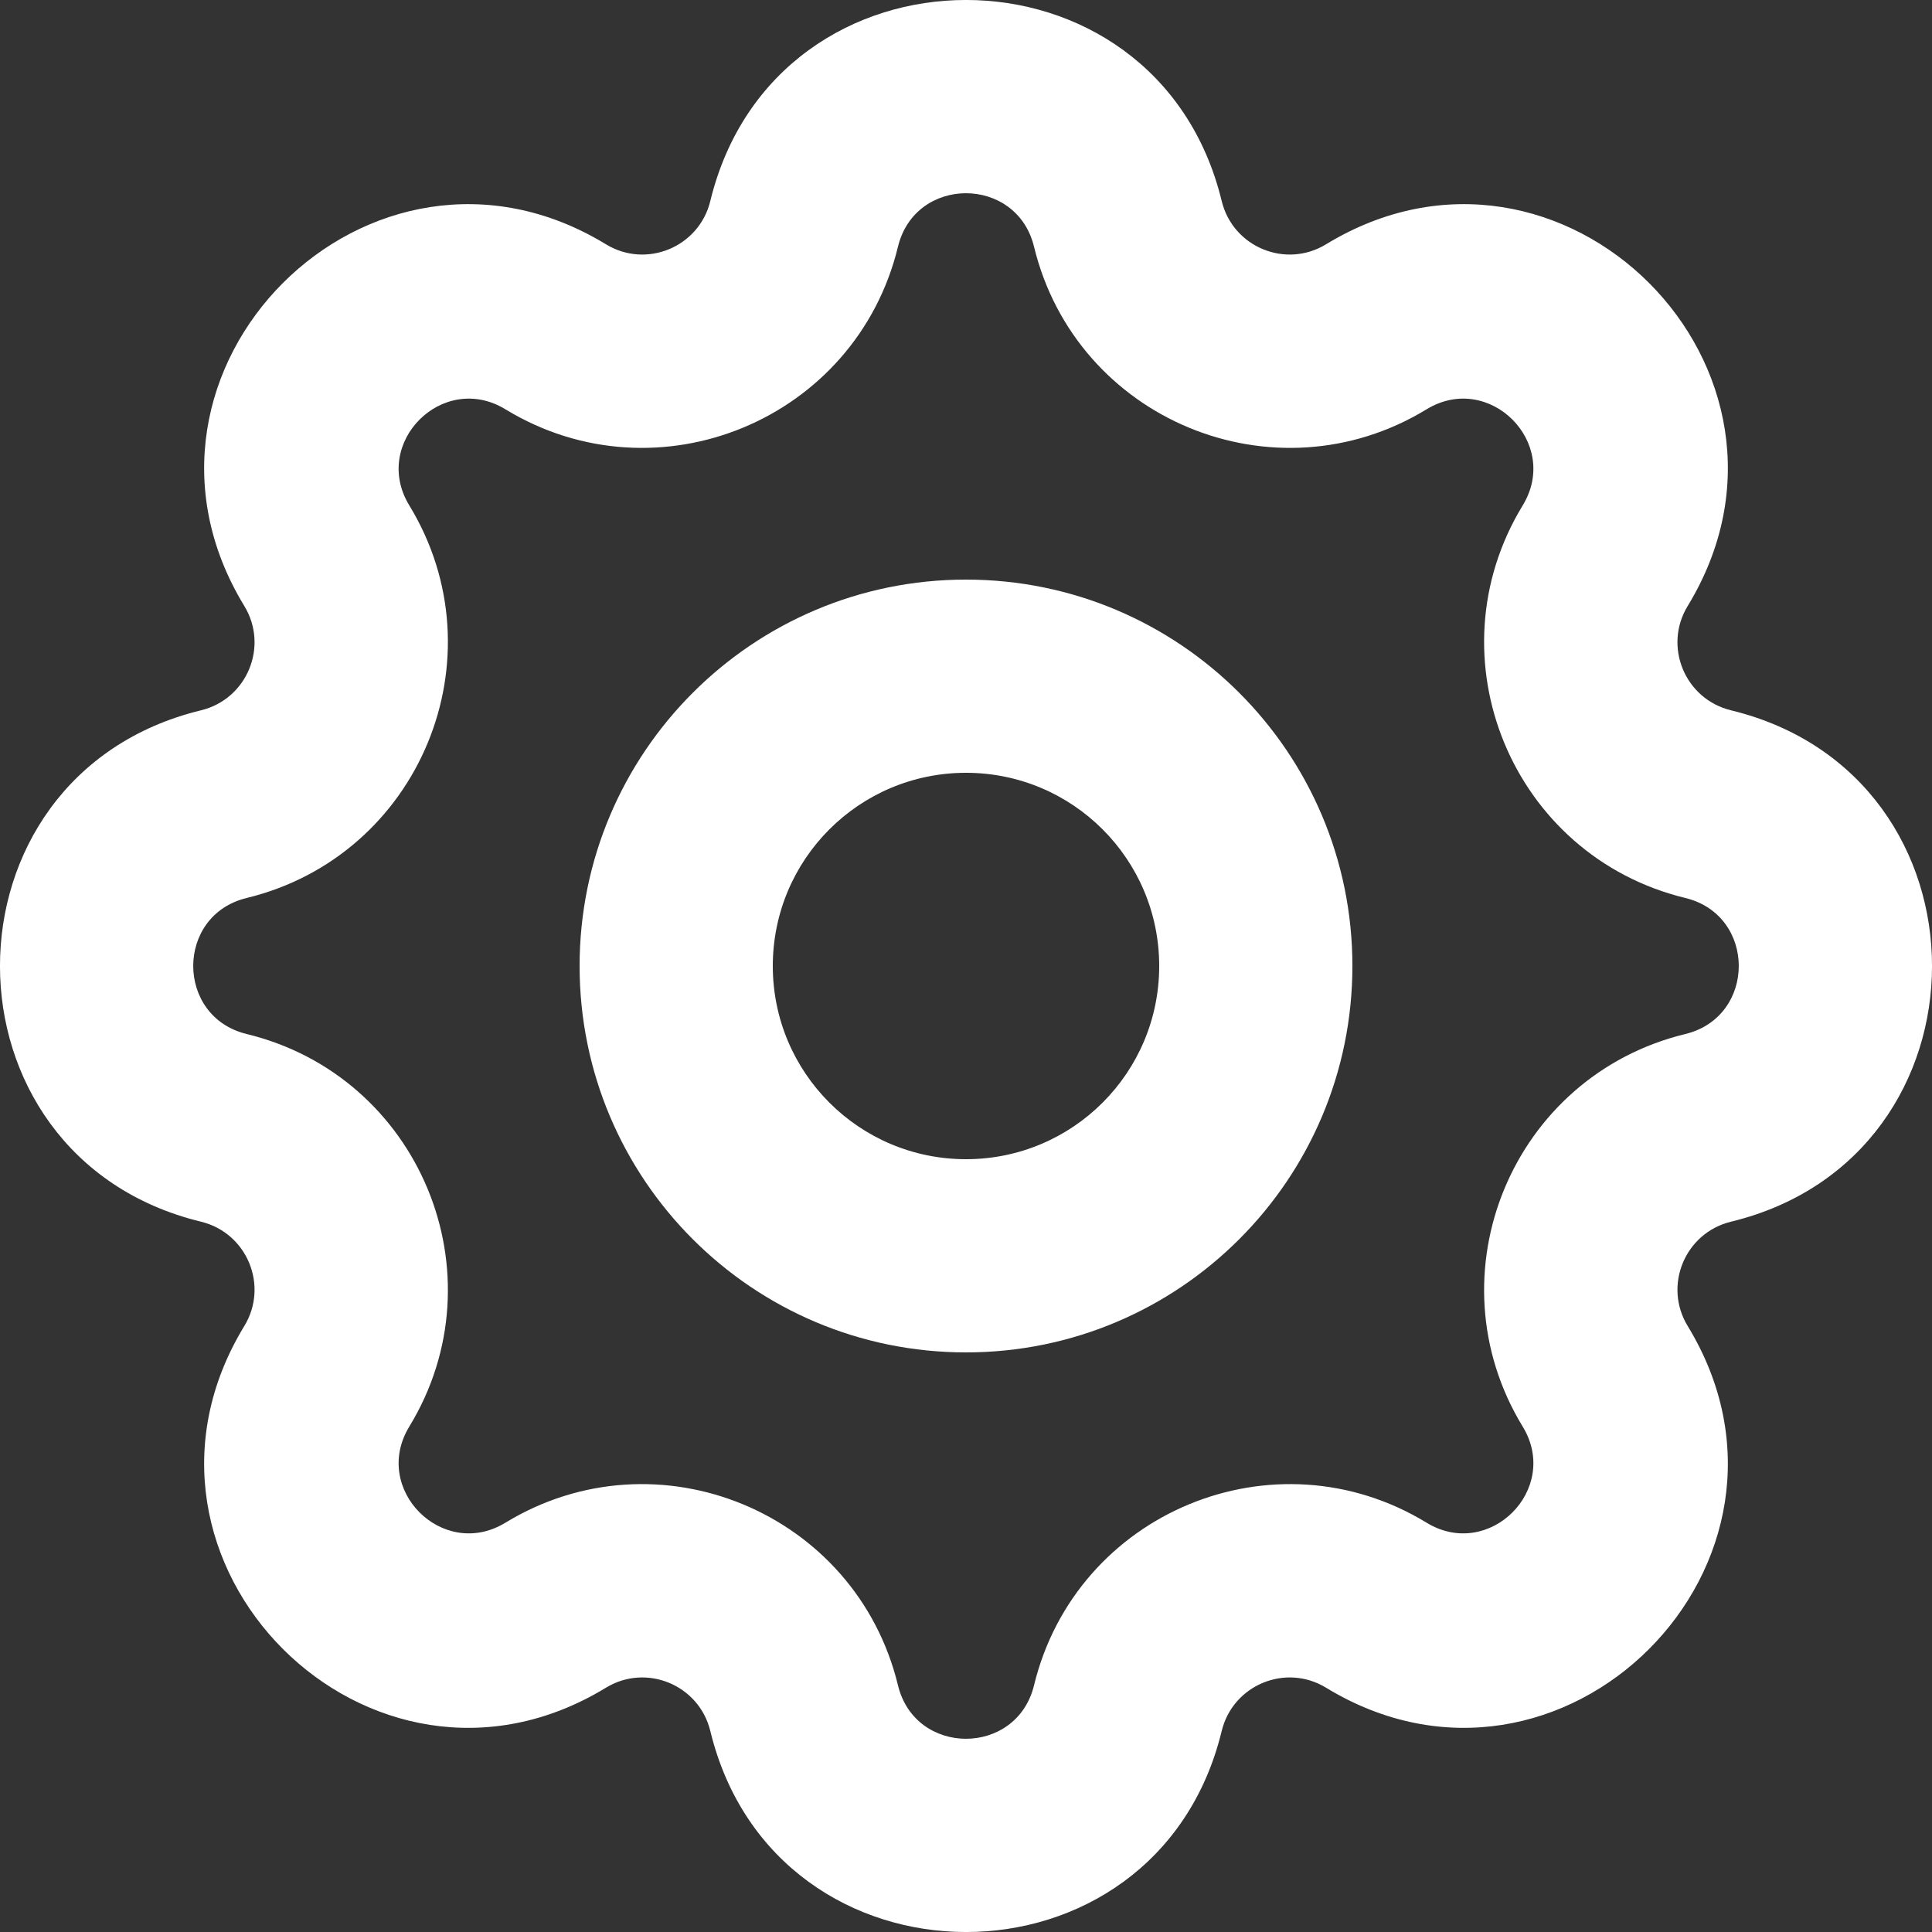 <svg viewBox="0 0 20 20" fill="none"
    xmlns="http://www.w3.org/2000/svg">
    <rect x="0" y="0" width="20" height="20" fill="#333333" stroke="none"/>
    <path fill-rule="evenodd" clip-rule="evenodd" d="M7.353 2.081C8.027 -0.694 11.973 -0.694 12.647 2.081C12.763 2.558 13.309 2.784 13.727 2.529C16.166 1.043 18.957 3.834 17.471 6.273C17.216 6.691 17.442 7.237 17.919 7.353C20.694 8.027 20.694 11.973 17.919 12.647C17.442 12.763 17.216 13.309 17.471 13.727C18.957 16.166 16.166 18.957 13.727 17.471C13.309 17.216 12.763 17.442 12.647 17.919C11.973 20.694 8.027 20.694 7.353 17.919C7.237 17.442 6.691 17.216 6.273 17.471C3.834 18.957 1.043 16.166 2.529 13.727C2.784 13.309 2.558 12.763 2.081 12.647C-0.694 11.973 -0.694 8.027 2.081 7.353C2.558 7.237 2.784 6.691 2.529 6.273C1.043 3.834 3.834 1.043 6.273 2.529C6.691 2.784 7.237 2.558 7.353 2.081ZM10.704 2.553C10.524 1.816 9.475 1.816 9.296 2.553C8.861 4.346 6.807 5.197 5.232 4.237C4.584 3.842 3.842 4.584 4.237 5.232C5.197 6.807 4.346 8.861 2.553 9.296C1.816 9.475 1.816 10.524 2.553 10.704C4.346 11.139 5.197 13.193 4.237 14.768C3.842 15.416 4.584 16.158 5.232 15.763C6.807 14.803 8.861 15.654 9.296 17.447C9.475 18.184 10.524 18.184 10.704 17.447C11.139 15.654 13.193 14.803 14.768 15.763C15.416 16.158 16.158 15.416 15.763 14.768C14.803 13.193 15.654 11.139 17.447 10.704C18.184 10.524 18.184 9.475 17.447 9.296C15.654 8.861 14.803 6.807 15.763 5.232C16.158 4.584 15.416 3.842 14.768 4.237C13.193 5.197 11.139 4.346 10.704 2.553ZM10 8C8.895 8 8 8.895 8 10C8 11.105 8.895 12 10 12C11.105 12 12 11.105 12 10C12 8.895 11.105 8 10 8ZM6 10C6 7.791 7.791 6 10 6C12.209 6 14 7.791 14 10C14 12.209 12.209 14 10 14C7.791 14 6 12.209 6 10Z" fill="#FFF"/>
</svg>
